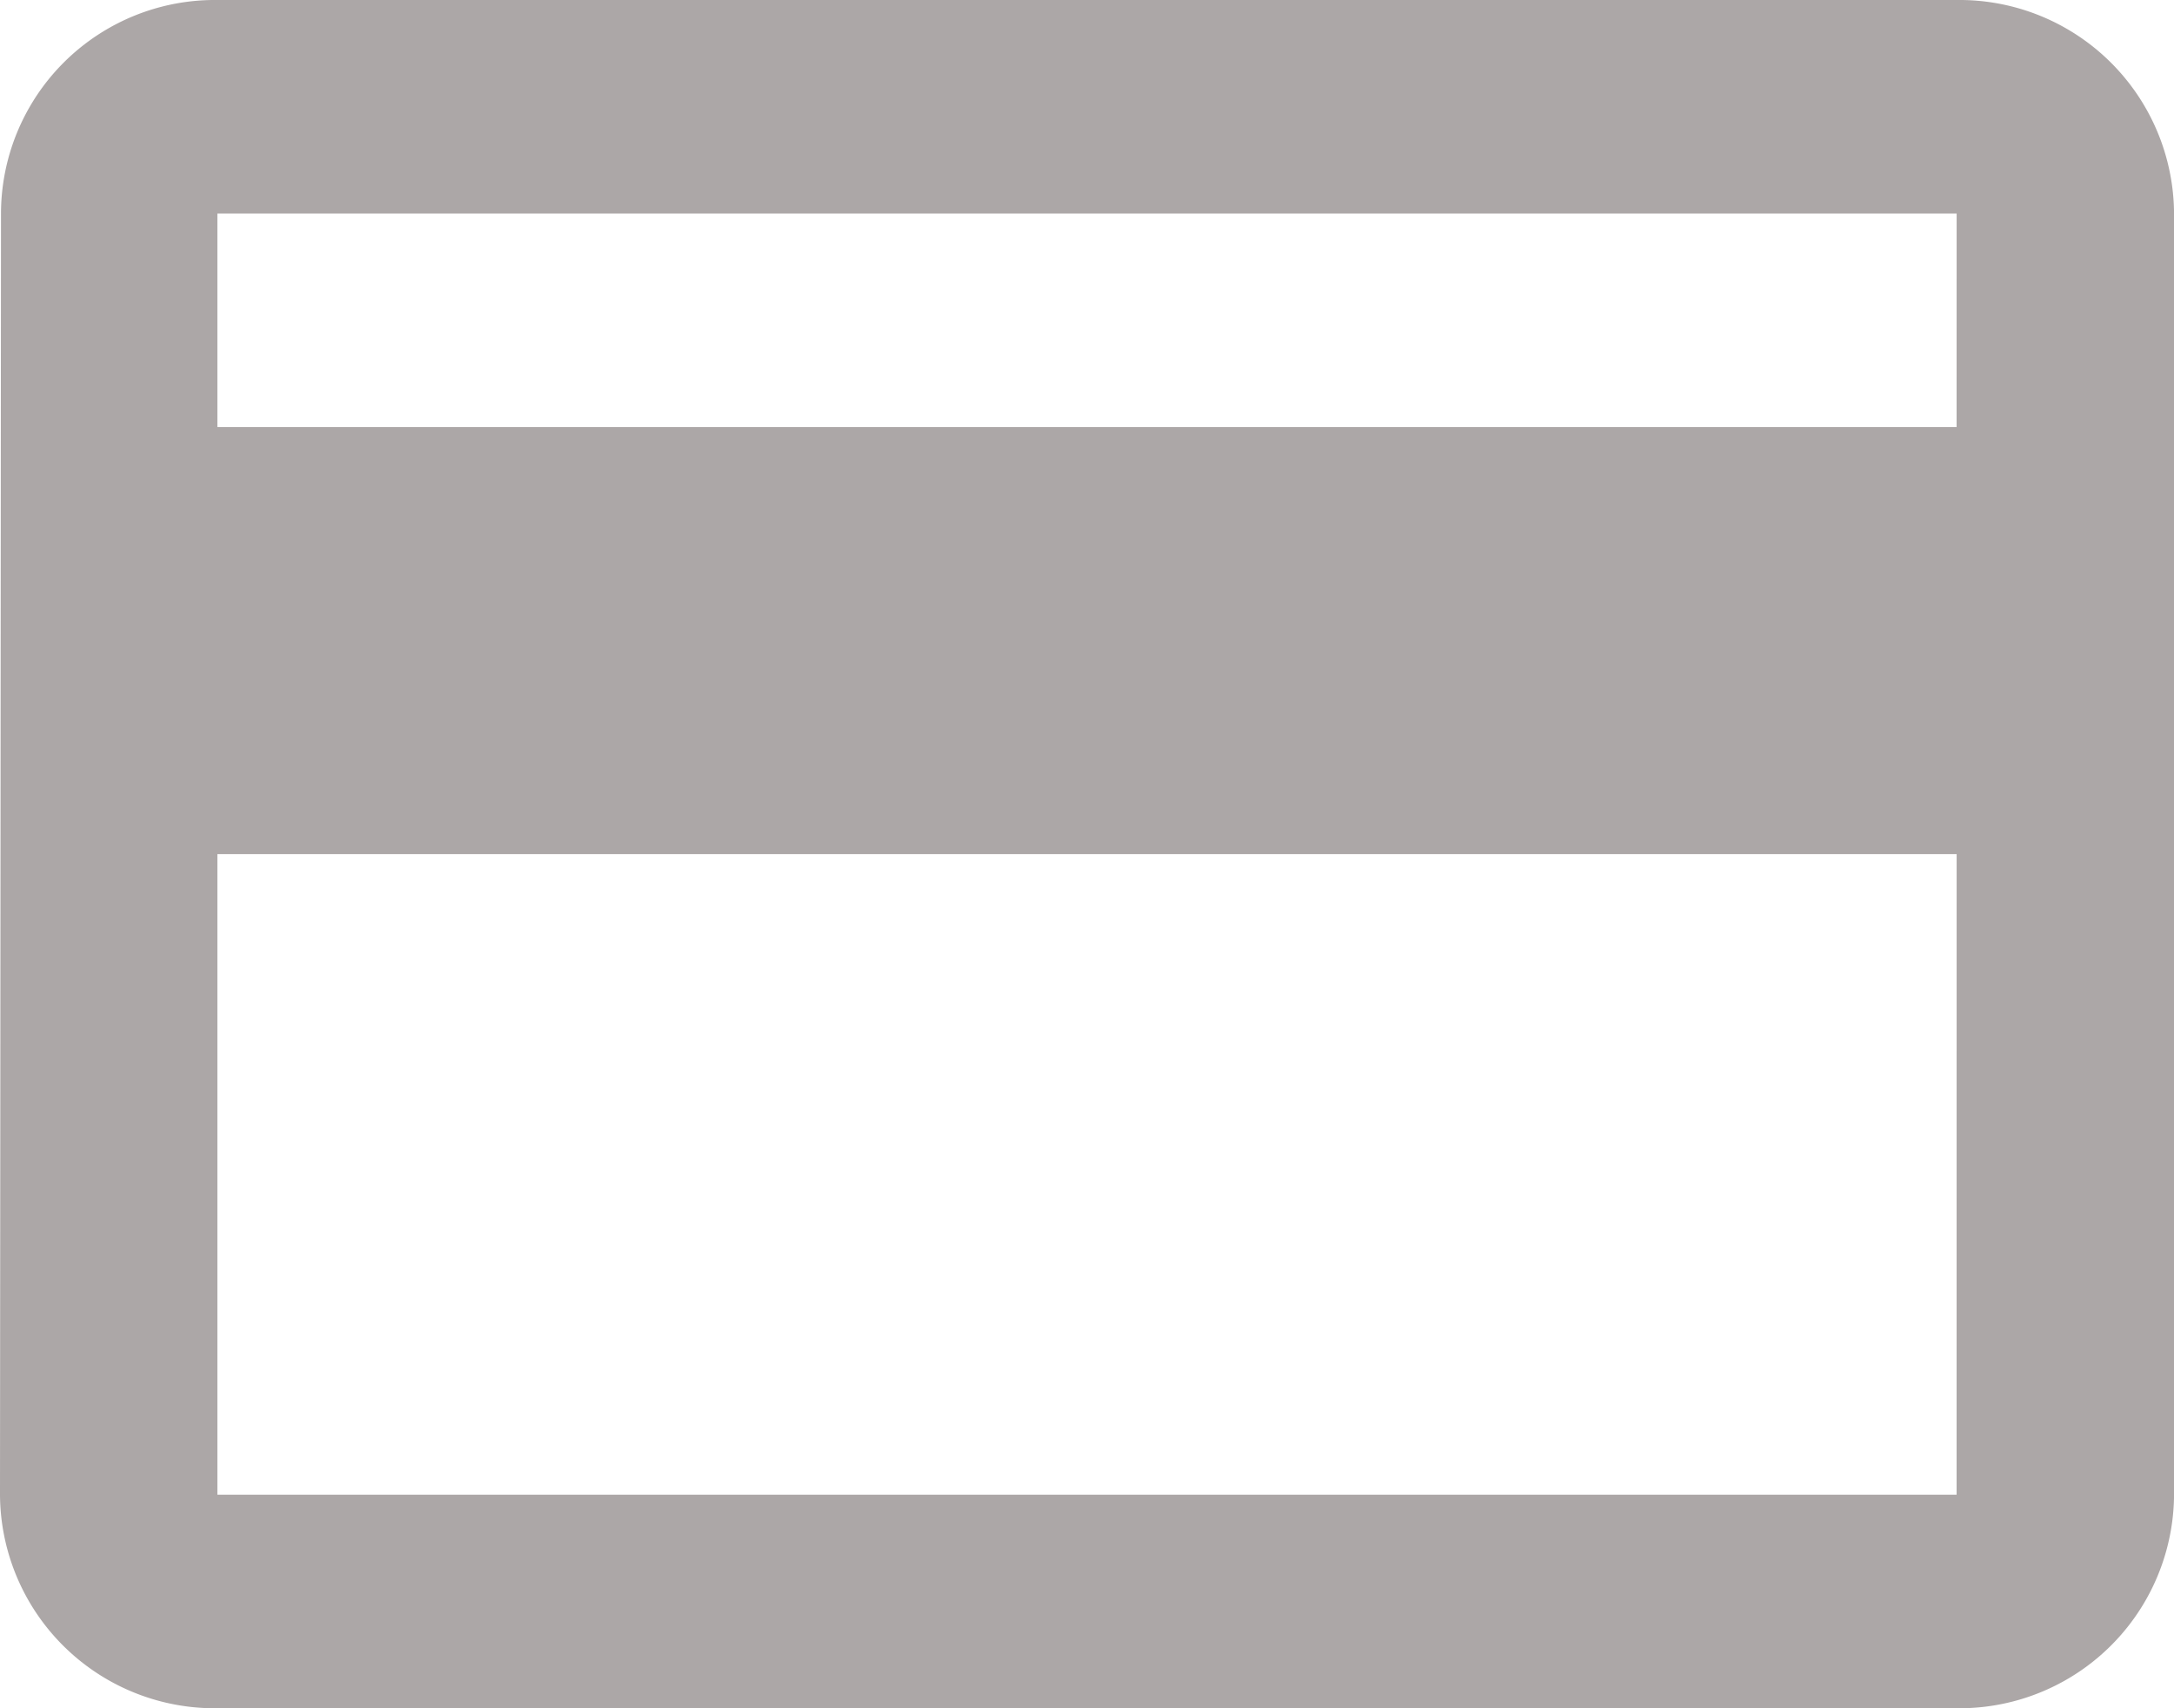 <svg xmlns="http://www.w3.org/2000/svg" width="48.099" height="37.792" viewBox="0 0 48.099 37.792">
  <path id="Icon_ionic-md-card" data-name="Icon ionic-md-card" d="M45.539,5.625H7.06a4.732,4.732,0,0,0-4.788,4.724L2.25,38.693a4.75,4.75,0,0,0,4.81,4.724h38.48a4.75,4.75,0,0,0,4.81-4.724V10.349A4.75,4.75,0,0,0,45.539,5.625Zm0,33.068H7.06V24.521h38.48Zm0-23.62H7.06V10.349h38.48Z" transform="translate(-2.25 -5.625)" fill="#aca7a7"/>
</svg>
